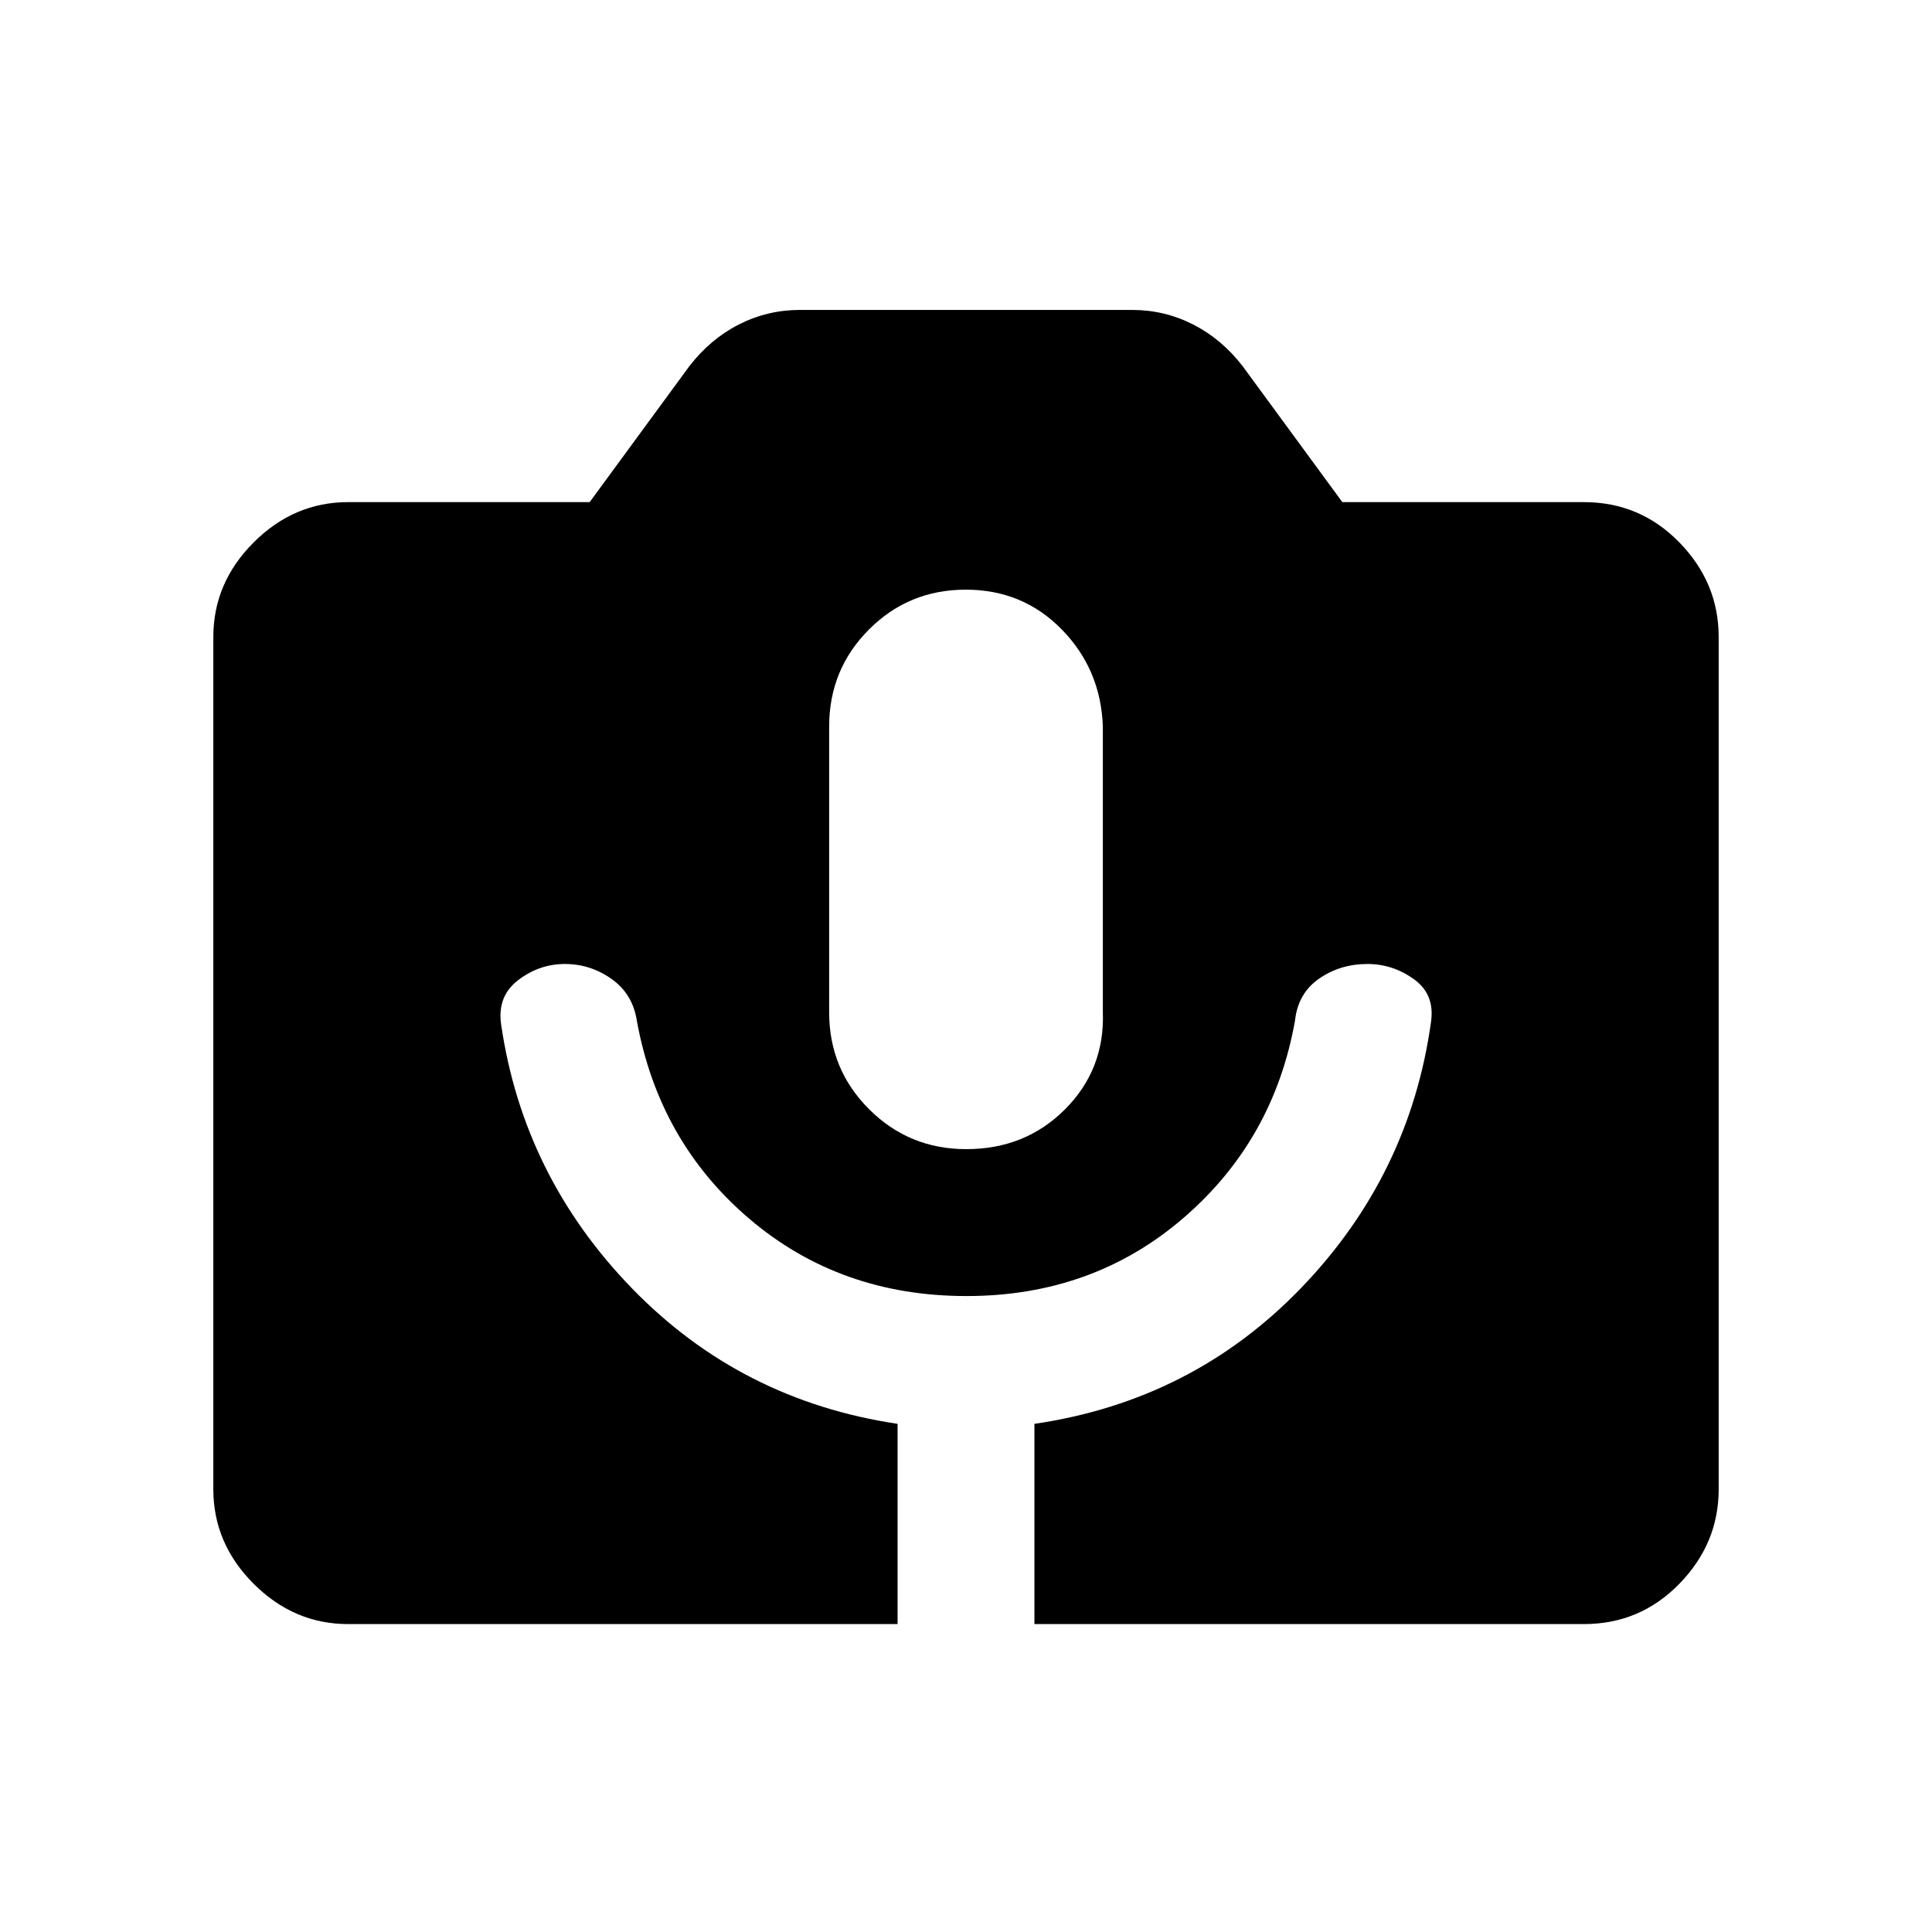 <svg xmlns="http://www.w3.org/2000/svg" height="20" viewBox="0 -960 960 960" width="20"><path d="M173-153q-26.94 0-46.97-20.03Q106-193.06 106-220v-423.5q0-26.94 20.03-46.97Q146.06-710.5 173-710.5h120l49.5-67.5q10.44-13.54 24.65-20.77Q381.36-806 397.5-806h165q16.14 0 30.35 7.23T617.5-778l49.5 67.5h120q27.94 0 47.47 20.03Q854-670.44 854-643.5V-220q0 26.94-19.53 46.97Q814.94-153 787-153H514v-99.5Q592.5-264 646.5-320t64.58-132.31Q713-466 702.5-473.5q-10.5-7.5-23-7.5-13.5 0-24 7.25t-12 20.75Q633-393.5 588-354.75T480.25-316q-62.75 0-107.75-38.25t-56-98.25q-2-13.5-12.53-21t-23.29-7.5q-12.68 0-23.18 8t-8.5 22q11 75.5 65.04 131.19 54.05 55.7 131.96 67.31v99.5H173Zm307.11-236q29.39 0 49.14-19.83Q549-428.65 548-457v-142q-1-28.35-20.36-48.17Q508.29-667 479.89-667q-28.39 0-48.14 19.83Q412-627.35 412-599v142q0 28.35 19.86 48.17Q451.71-389 480.11-389Z"/></svg>